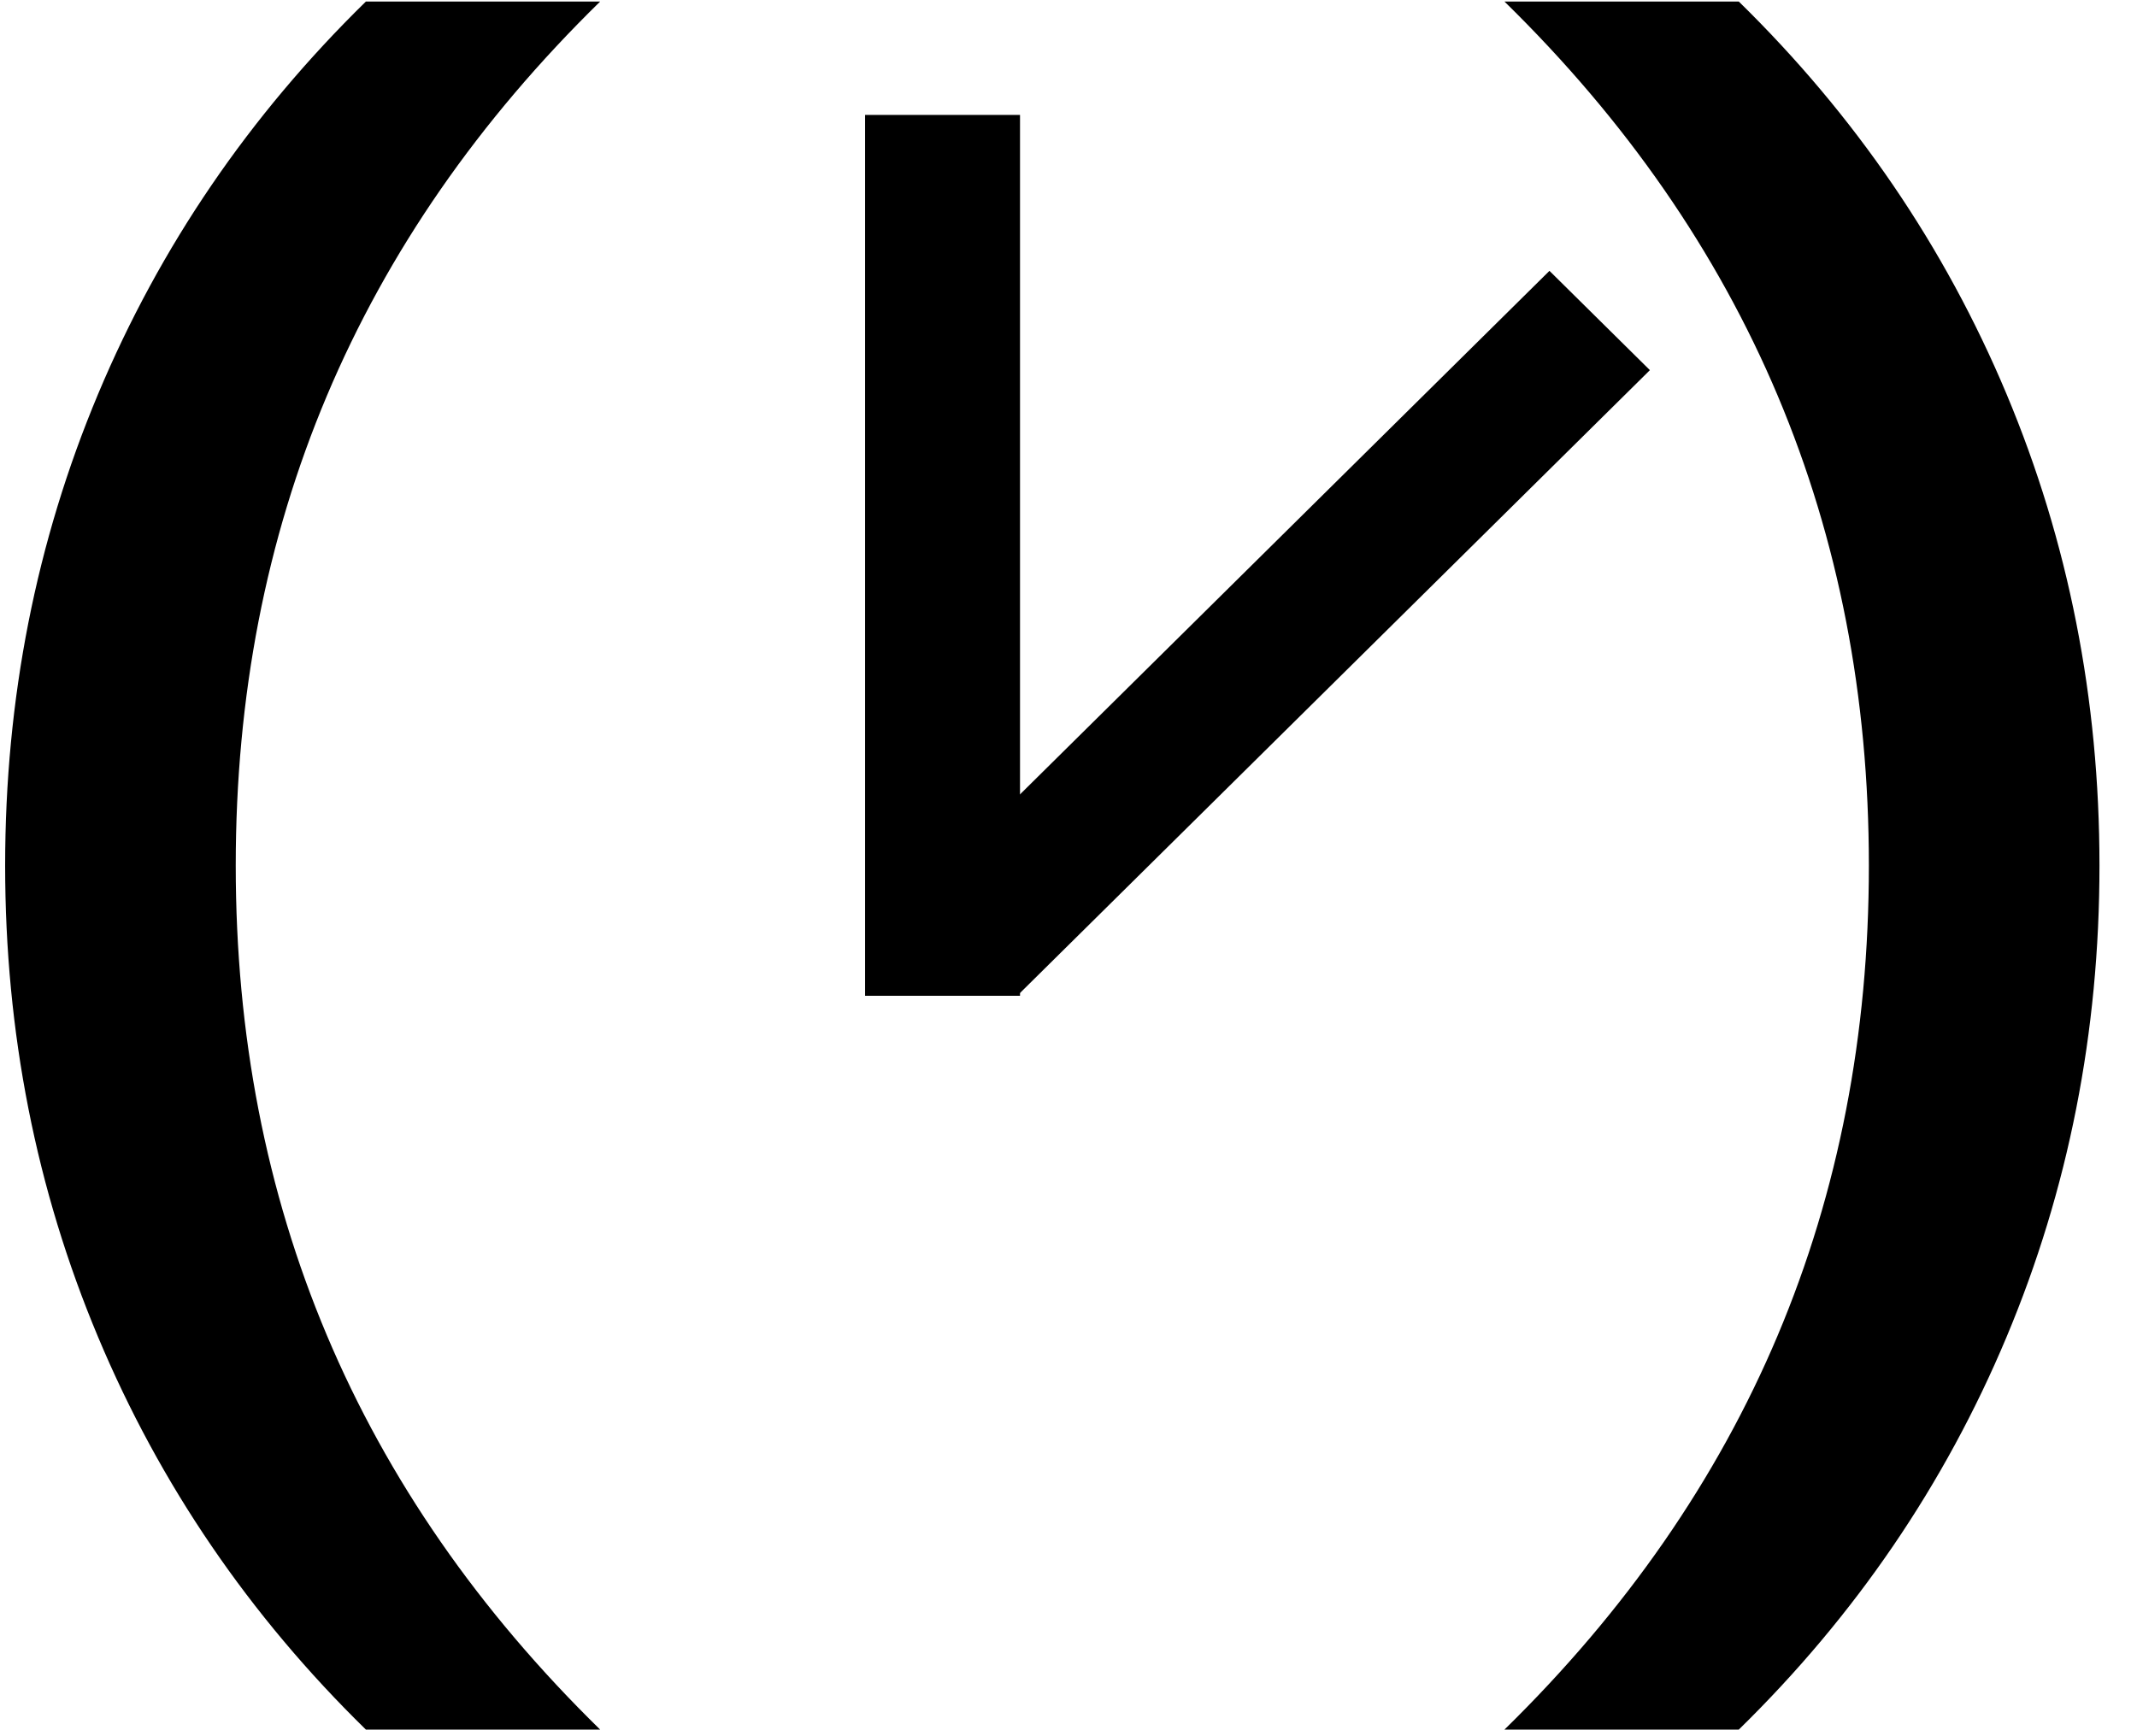<?xml version="1.0" encoding="UTF-8" standalone="no"?>
<svg viewBox="0 0 32 26" version="1.1" xmlns="http://www.w3.org/2000/svg" xmlns:xlink="http://www.w3.org/1999/xlink" >
    <!-- Generator: Sketch 3.7.1 (28215) - http://www.bohemiancoding.com/sketch -->
    <title>Slice 1</title>
    <desc>Created with Sketch.</desc>
    <defs></defs>
    <g id="Page-1" stroke="none" stroke-width="1" fill='current' fill-rule="evenodd">
        <g id="date-fns-mini-logo" fill='current'>
            <g id="Page-1">
                <g id="logo">
                    <g id="Page-1">
                        <g id="Solid-logo">
                            <g id="White-logo">
                                <path d="M0.077,12.962 C0.077,10.466 0.541,8.112 1.469,5.9 C2.397,3.689 3.734,1.73 5.479,0.023 L8.987,0.023 C5.349,3.583 3.53,7.896 3.53,12.962 C3.53,18.027 5.349,22.34 8.987,25.901 L5.479,25.901 C3.734,24.194 2.397,22.235 1.469,20.023 C0.541,17.812 0.077,15.458 0.077,12.962 L0.077,12.962 L0.077,12.962 L0.077,12.962 Z M31.438,12.962 C31.438,15.458 30.974,17.812 30.046,20.023 C29.118,22.235 27.781,24.194 26.037,25.901 L22.528,25.901 C26.166,22.34 27.985,18.027 27.985,12.962 C27.985,7.896 26.166,3.583 22.528,0.023 L26.037,0.023 C27.781,1.73 29.118,3.689 30.046,5.9 C30.974,8.112 31.438,10.466 31.438,12.962 L31.438,12.962 L31.438,12.962 L31.438,12.962 Z" id="Parans"></path>
                                <g id="Hands" transform="translate(12.954, 1.721)">
                                    <rect id="Hand" x="0" y="0" width="2.32" height="13.191"></rect>
                                    <polygon id="Hand" points="2.319 13.15 0.815 11.663 10.248 2.335 11.752 3.822 2.319 13.15"></polygon>
                                </g>
                            </g>
                        </g>
                    </g>
                </g>
            </g>
        </g>
    </g>
</svg>